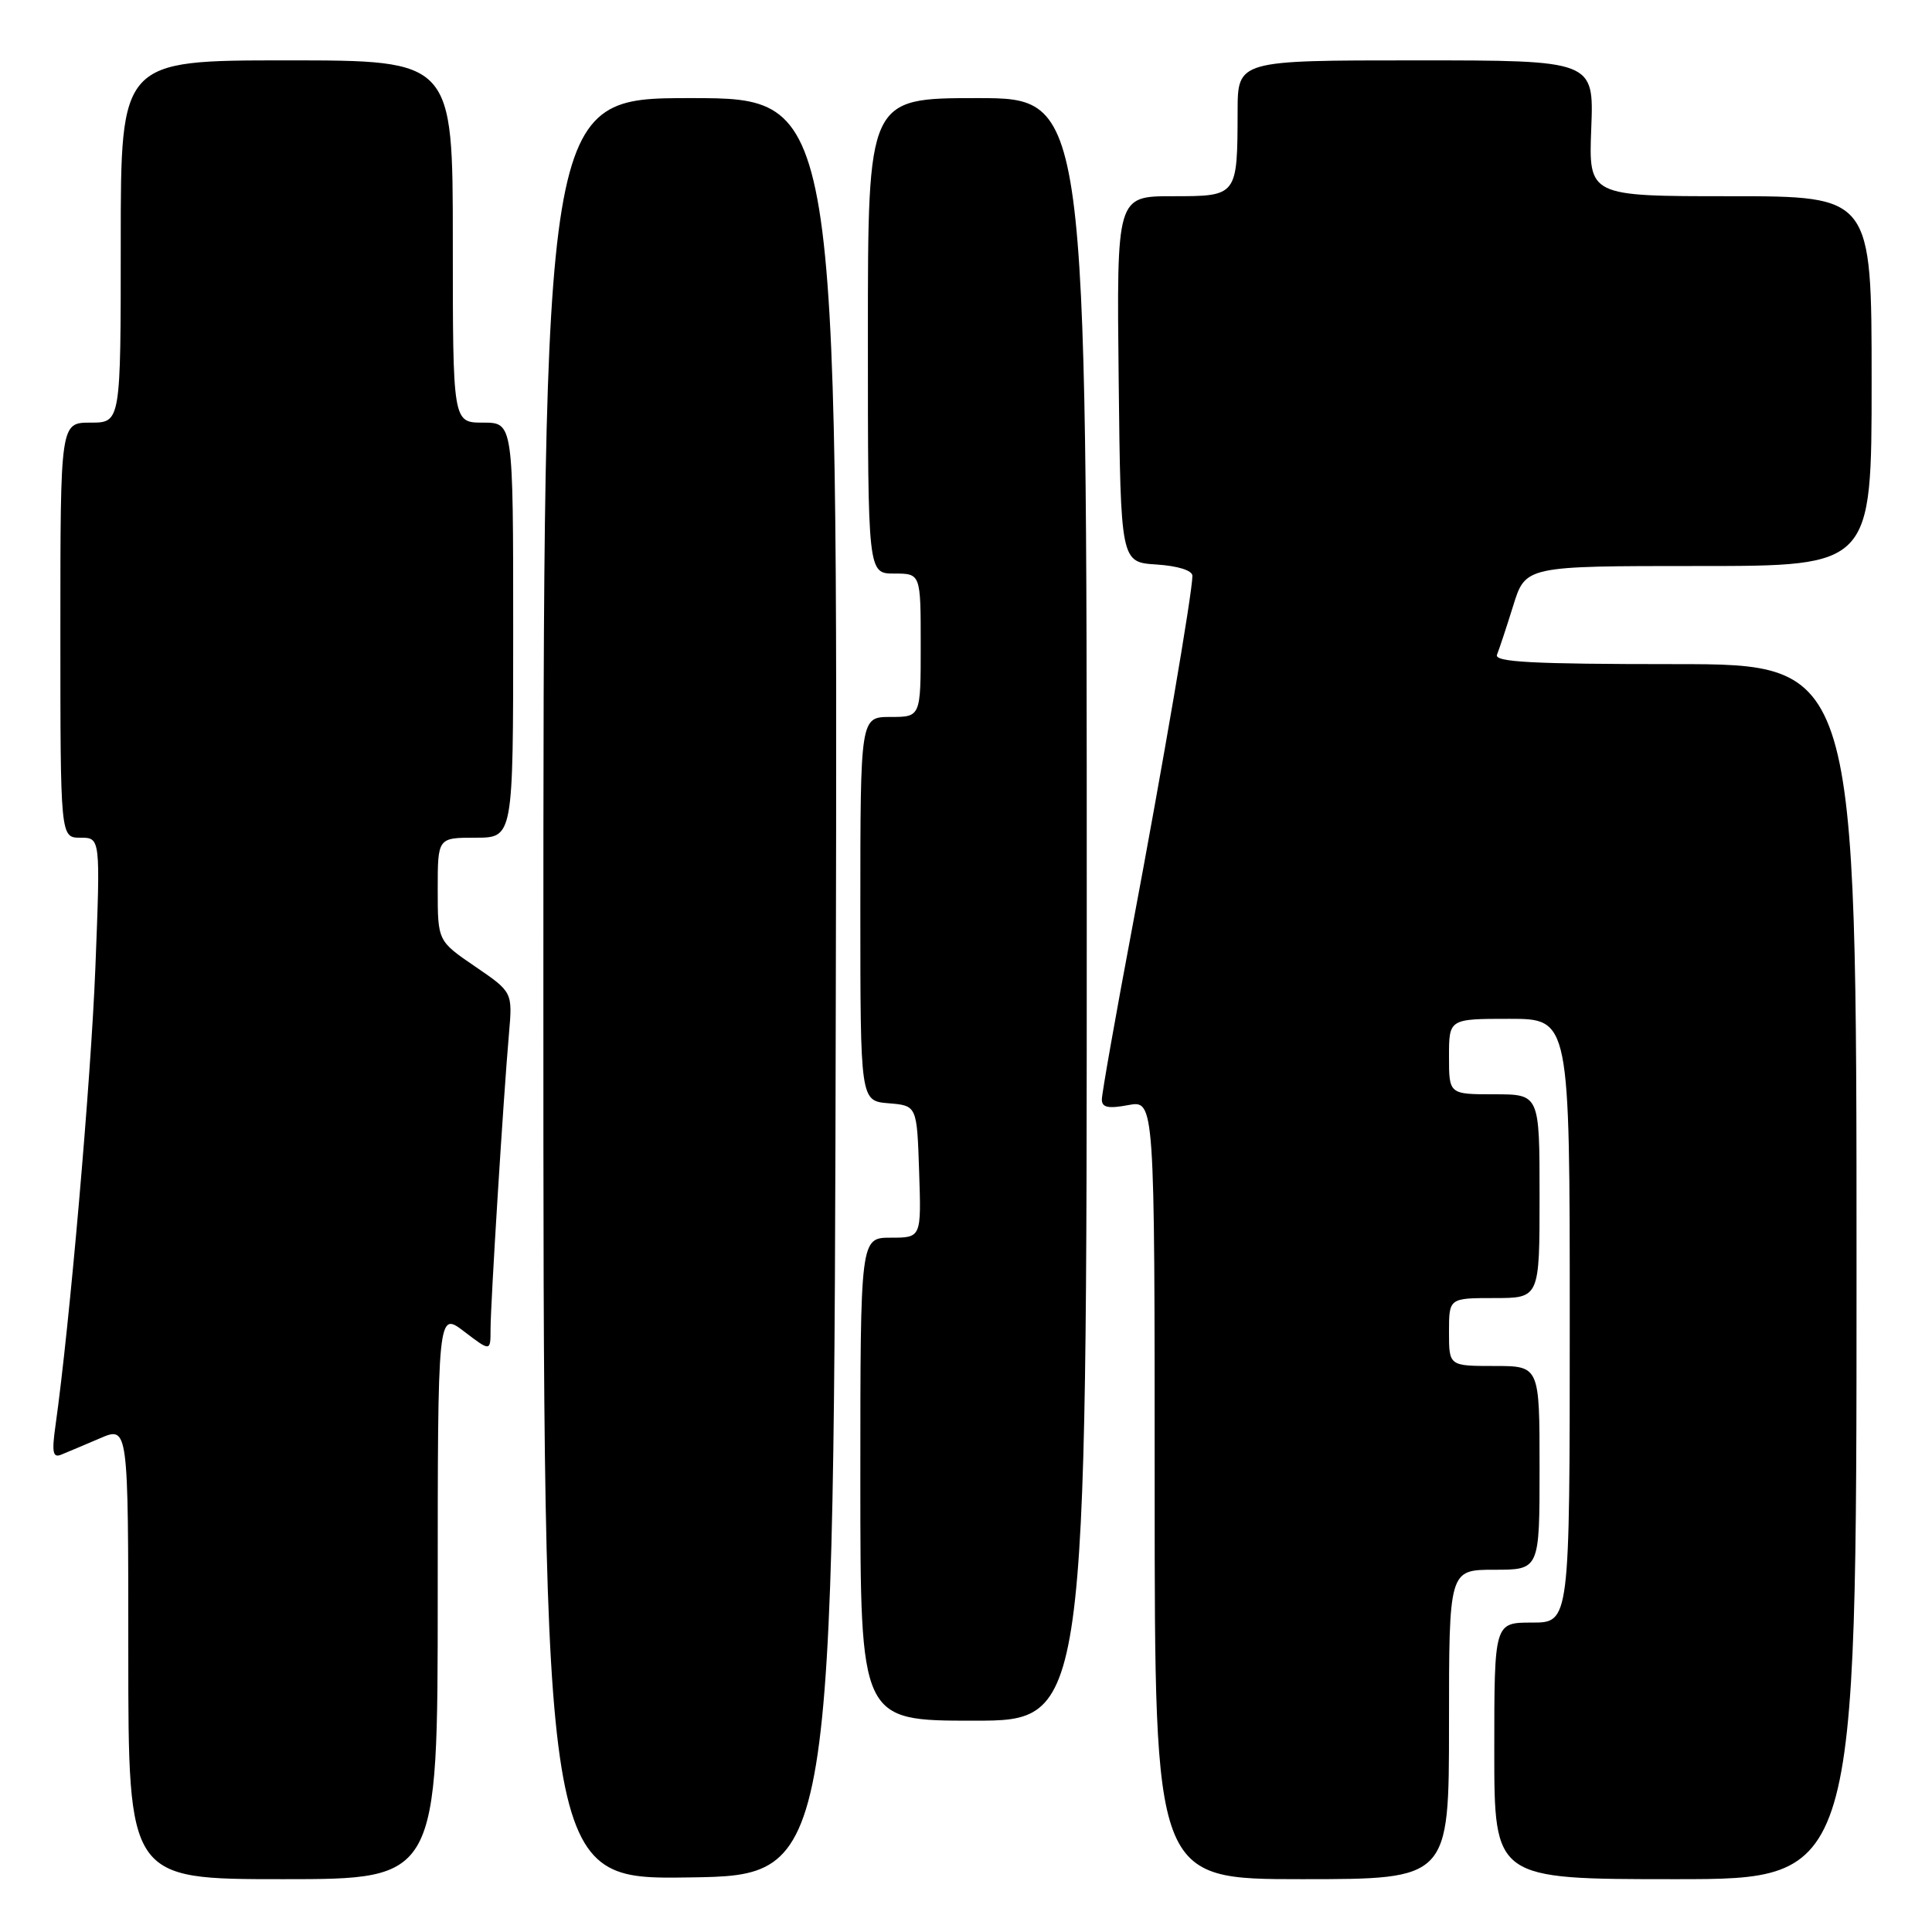 <?xml version="1.0" encoding="UTF-8" standalone="no"?>
<!DOCTYPE svg PUBLIC "-//W3C//DTD SVG 1.1//EN" "http://www.w3.org/Graphics/SVG/1.1/DTD/svg11.dtd" >
<svg xmlns="http://www.w3.org/2000/svg" xmlns:xlink="http://www.w3.org/1999/xlink" version="1.1" viewBox="0 0 256 256">
 <g >
 <path fill="currentColor"
d=" M 58.00 211.38 C 58.00 173.76 58.00 173.76 61.50 176.43 C 65.00 179.10 65.00 179.10 65.00 176.13 C 65.00 172.79 66.70 145.45 67.44 136.98 C 67.92 131.46 67.92 131.46 62.96 128.07 C 58.00 124.69 58.00 124.69 58.00 117.84 C 58.00 111.00 58.00 111.00 63.00 111.00 C 68.00 111.00 68.00 111.00 68.00 83.50 C 68.00 56.00 68.00 56.00 64.00 56.00 C 60.00 56.00 60.00 56.00 60.00 32.00 C 60.00 8.00 60.00 8.00 38.00 8.00 C 16.00 8.00 16.00 8.00 16.00 32.00 C 16.00 56.00 16.00 56.00 12.00 56.00 C 8.00 56.00 8.00 56.00 8.00 83.50 C 8.00 111.00 8.00 111.00 10.66 111.00 C 13.31 111.00 13.31 111.00 12.64 128.17 C 12.05 143.16 9.21 175.77 7.35 188.91 C 6.85 192.44 7.00 193.21 8.11 192.75 C 8.88 192.44 11.19 191.46 13.25 190.58 C 17.00 188.97 17.00 188.97 17.00 218.99 C 17.00 249.00 17.00 249.00 37.50 249.00 C 58.00 249.00 58.00 249.00 58.00 211.38 Z  M 110.75 130.75 C 111.01 13.00 111.01 13.00 91.50 13.00 C 72.00 13.00 72.00 13.00 72.00 131.02 C 72.00 249.04 72.00 249.04 91.25 248.77 C 110.50 248.50 110.50 248.50 110.75 130.75 Z  M 192.00 228.50 C 192.00 208.00 192.00 208.00 198.00 208.00 C 204.00 208.00 204.00 208.00 204.00 194.50 C 204.00 181.00 204.00 181.00 198.00 181.00 C 192.00 181.00 192.00 181.00 192.00 176.50 C 192.00 172.00 192.00 172.00 198.00 172.00 C 204.00 172.00 204.00 172.00 204.00 158.50 C 204.00 145.00 204.00 145.00 198.00 145.00 C 192.00 145.00 192.00 145.00 192.00 140.00 C 192.00 135.00 192.00 135.00 200.00 135.00 C 208.00 135.00 208.00 135.00 208.00 175.00 C 208.00 215.00 208.00 215.00 203.00 215.00 C 198.00 215.00 198.00 215.00 198.00 232.00 C 198.00 249.00 198.00 249.00 222.00 249.00 C 246.00 249.00 246.00 249.00 246.00 168.50 C 246.00 88.00 246.00 88.00 221.92 88.00 C 203.04 88.00 197.95 87.73 198.36 86.75 C 198.64 86.06 199.61 83.14 200.51 80.25 C 202.14 75.00 202.14 75.00 225.07 75.00 C 248.00 75.00 248.00 75.00 248.00 50.50 C 248.00 26.00 248.00 26.00 229.25 26.00 C 210.50 26.00 210.50 26.00 210.85 17.00 C 211.20 8.00 211.20 8.00 187.60 8.00 C 164.00 8.00 164.00 8.00 163.99 14.75 C 163.96 26.02 163.98 26.00 155.37 26.00 C 147.96 26.00 147.96 26.00 148.23 50.25 C 148.50 74.50 148.50 74.50 153.25 74.80 C 156.10 74.99 158.00 75.59 158.00 76.30 C 158.00 78.50 154.10 101.28 150.03 122.89 C 147.81 134.66 146.00 144.92 146.00 145.69 C 146.00 146.75 146.85 146.93 149.50 146.43 C 153.00 145.78 153.00 145.78 153.00 197.39 C 153.00 249.00 153.00 249.00 172.50 249.00 C 192.00 249.00 192.00 249.00 192.00 228.50 Z  M 144.00 120.50 C 144.00 13.00 144.00 13.00 129.50 13.00 C 115.00 13.00 115.00 13.00 115.00 44.50 C 115.00 76.00 115.00 76.00 118.50 76.00 C 122.00 76.00 122.00 76.00 122.00 85.50 C 122.00 95.00 122.00 95.00 118.00 95.00 C 114.00 95.00 114.00 95.00 114.00 120.44 C 114.00 145.88 114.00 145.88 117.75 146.19 C 121.50 146.50 121.50 146.50 121.79 155.25 C 122.08 164.00 122.08 164.00 118.04 164.00 C 114.00 164.00 114.00 164.00 114.00 196.00 C 114.00 228.00 114.00 228.00 129.00 228.00 C 144.00 228.00 144.00 228.00 144.00 120.50 Z "/>
</g>
</svg>